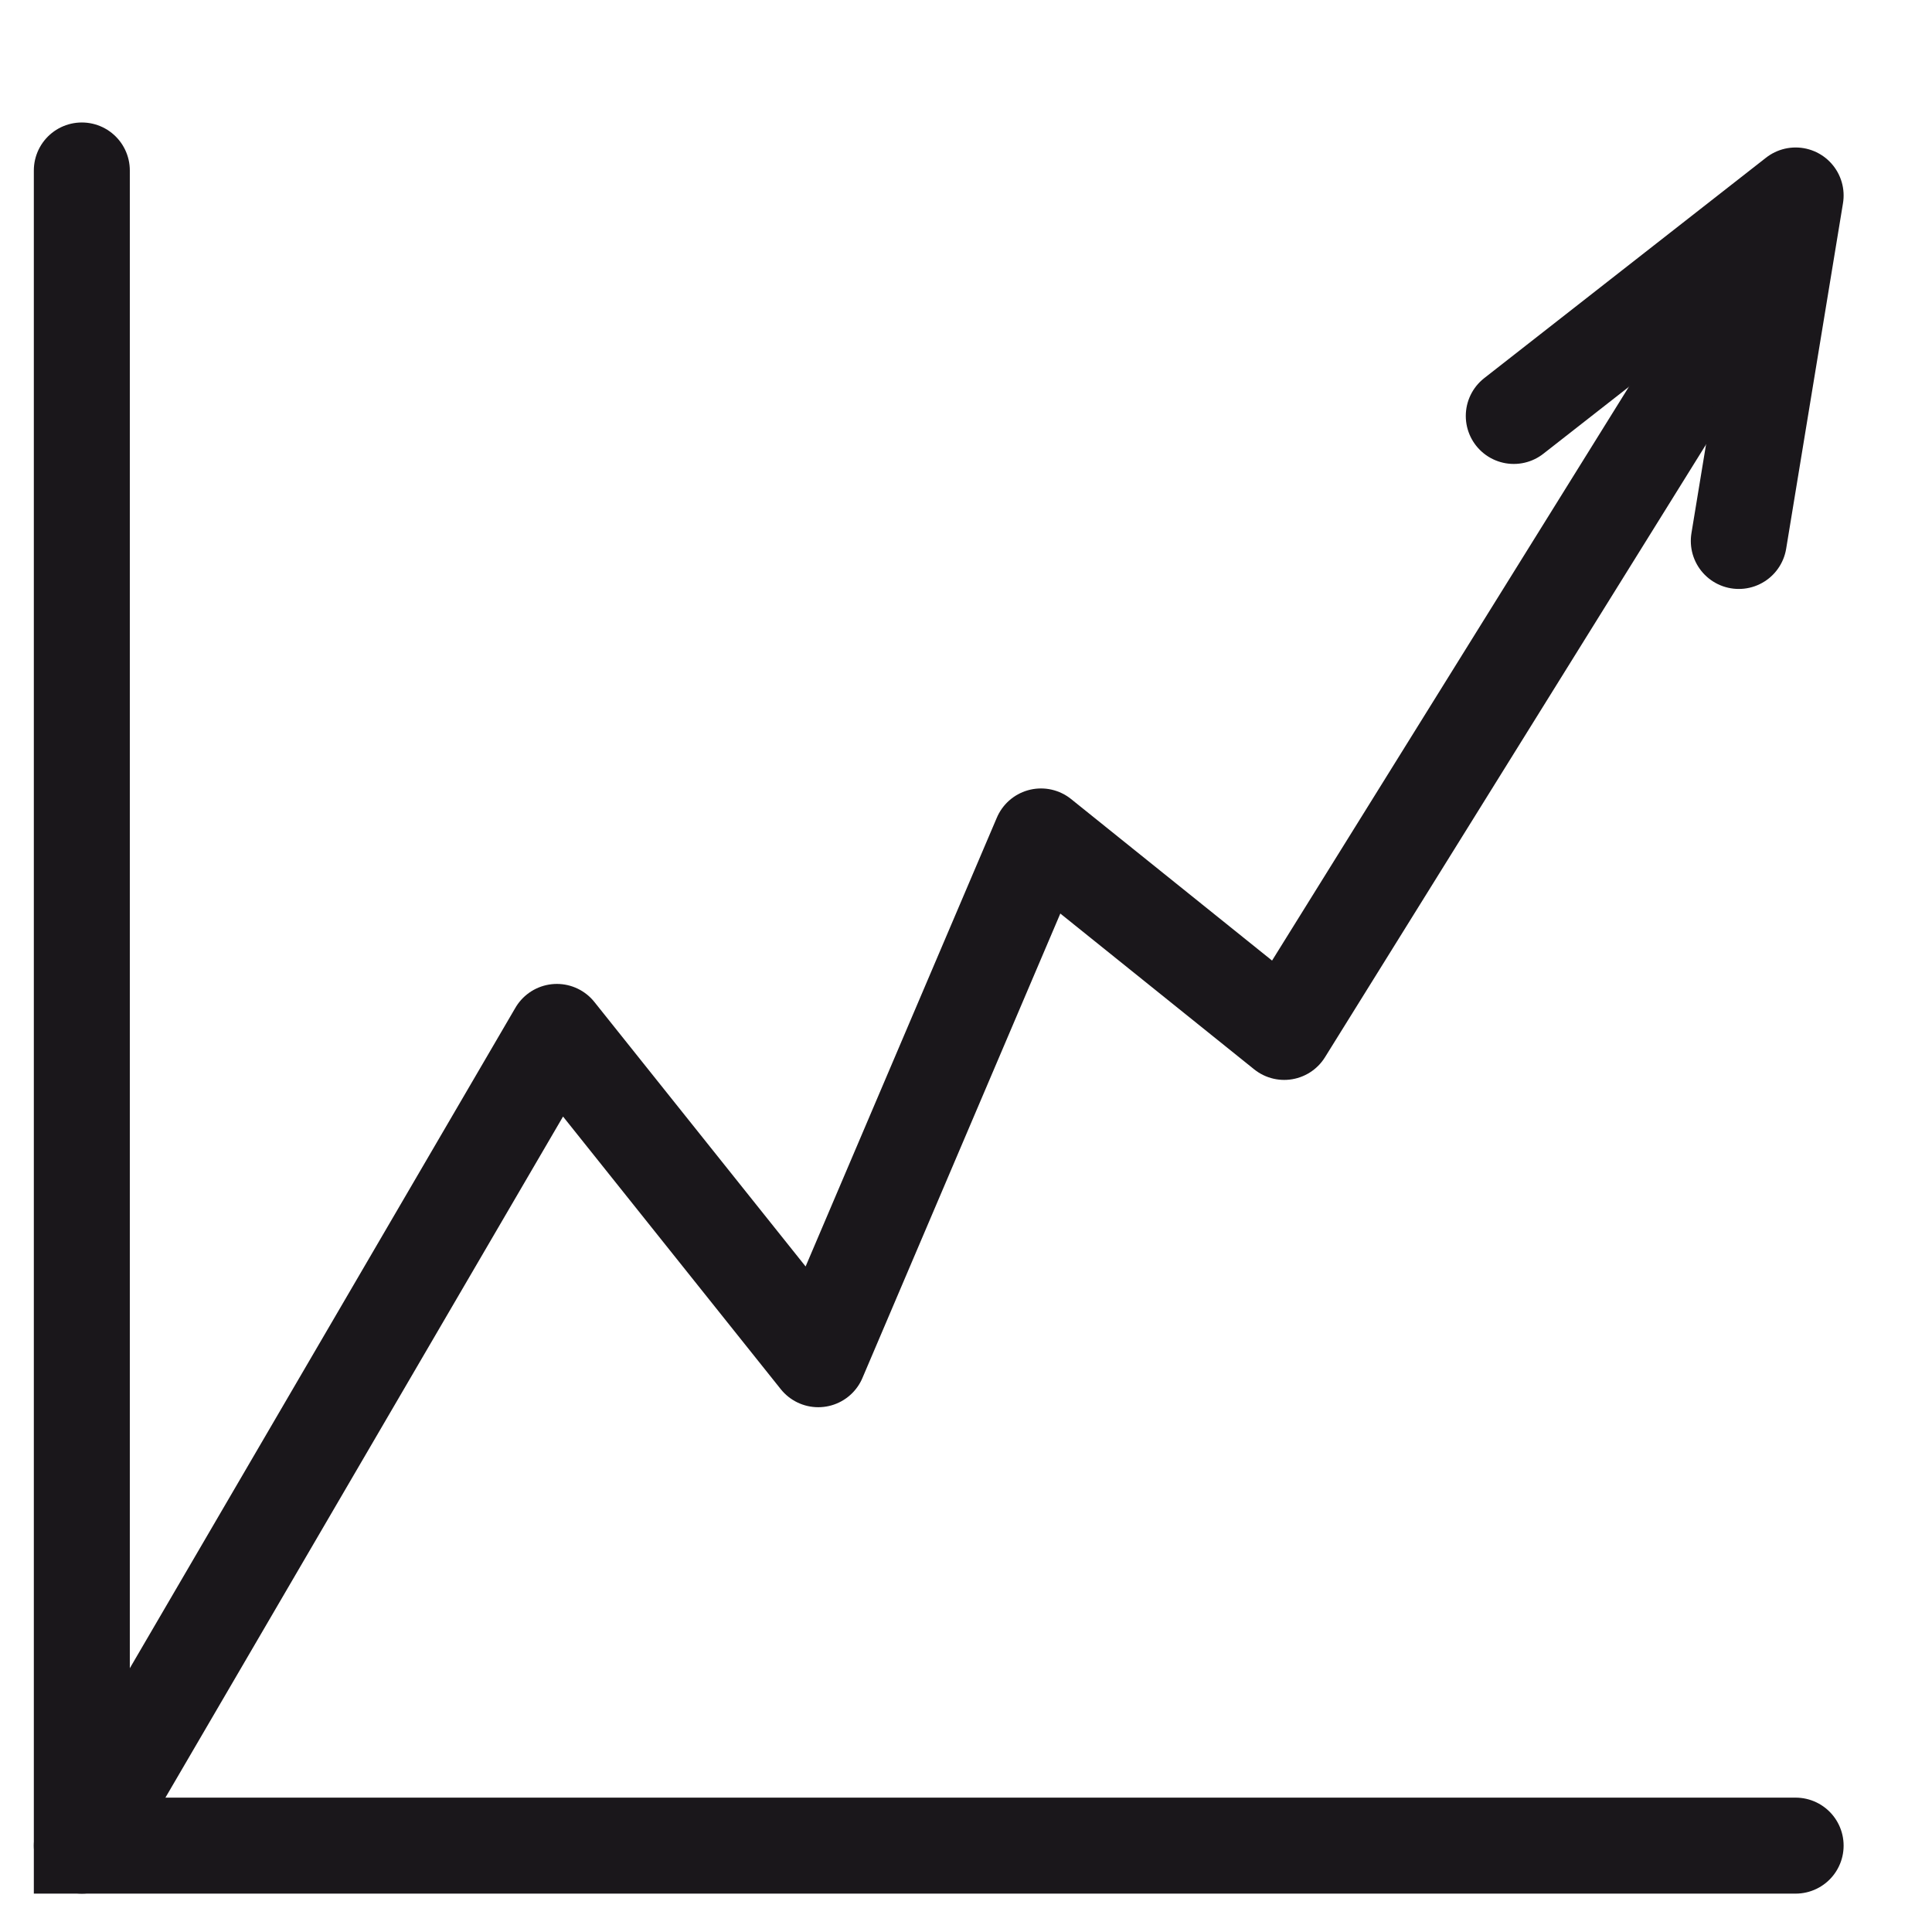<?xml version="1.0" encoding="utf-8"?>
<!-- Generator: Adobe Illustrator 21.1.0, SVG Export Plug-In . SVG Version: 6.00 Build 0)  -->
<svg version="1.1"
	 id="Layer_1" xmlns:cc="http://creativecommons.org/ns#" xmlns:dc="http://purl.org/dc/elements/1.1/" xmlns:inkscape="http://www.inkscape.org/namespaces/inkscape" xmlns:rdf="http://www.w3.org/1999/02/22-rdf-syntax-ns#" xmlns:sodipodi="http://sodipodi.sourceforge.net/DTD/sodipodi-0.dtd" xmlns:svg="http://www.w3.org/2000/svg"
	 xmlns="http://www.w3.org/2000/svg" xmlns:xlink="http://www.w3.org/1999/xlink" x="0px" y="0px" viewBox="0 0 85 85"
	 style="enable-background:new 0 0 85 85;" xml:space="preserve">
<style type="text/css">
	.st0{fill:none;stroke:#1A171B;stroke-width:4.223;stroke-linecap:round;stroke-miterlimit:10;}
	.st1{fill:none;stroke:#1A171B;stroke-width:4.223;stroke-linecap:round;stroke-linejoin:round;stroke-miterlimit:10;}
</style>
<polyline class="st0" points="3.6,7.5 3.6,81.2 79,81.2 "/>
<polyline class="st1" points="76.4,13.4 56.5,45.4 45.8,36.8 36,59.8 24.5,45.4 3.6,81.2 "/>
<polyline class="st1" points="66.6,18.3 79,8.6 76.5,23.8 "/>
</svg>
